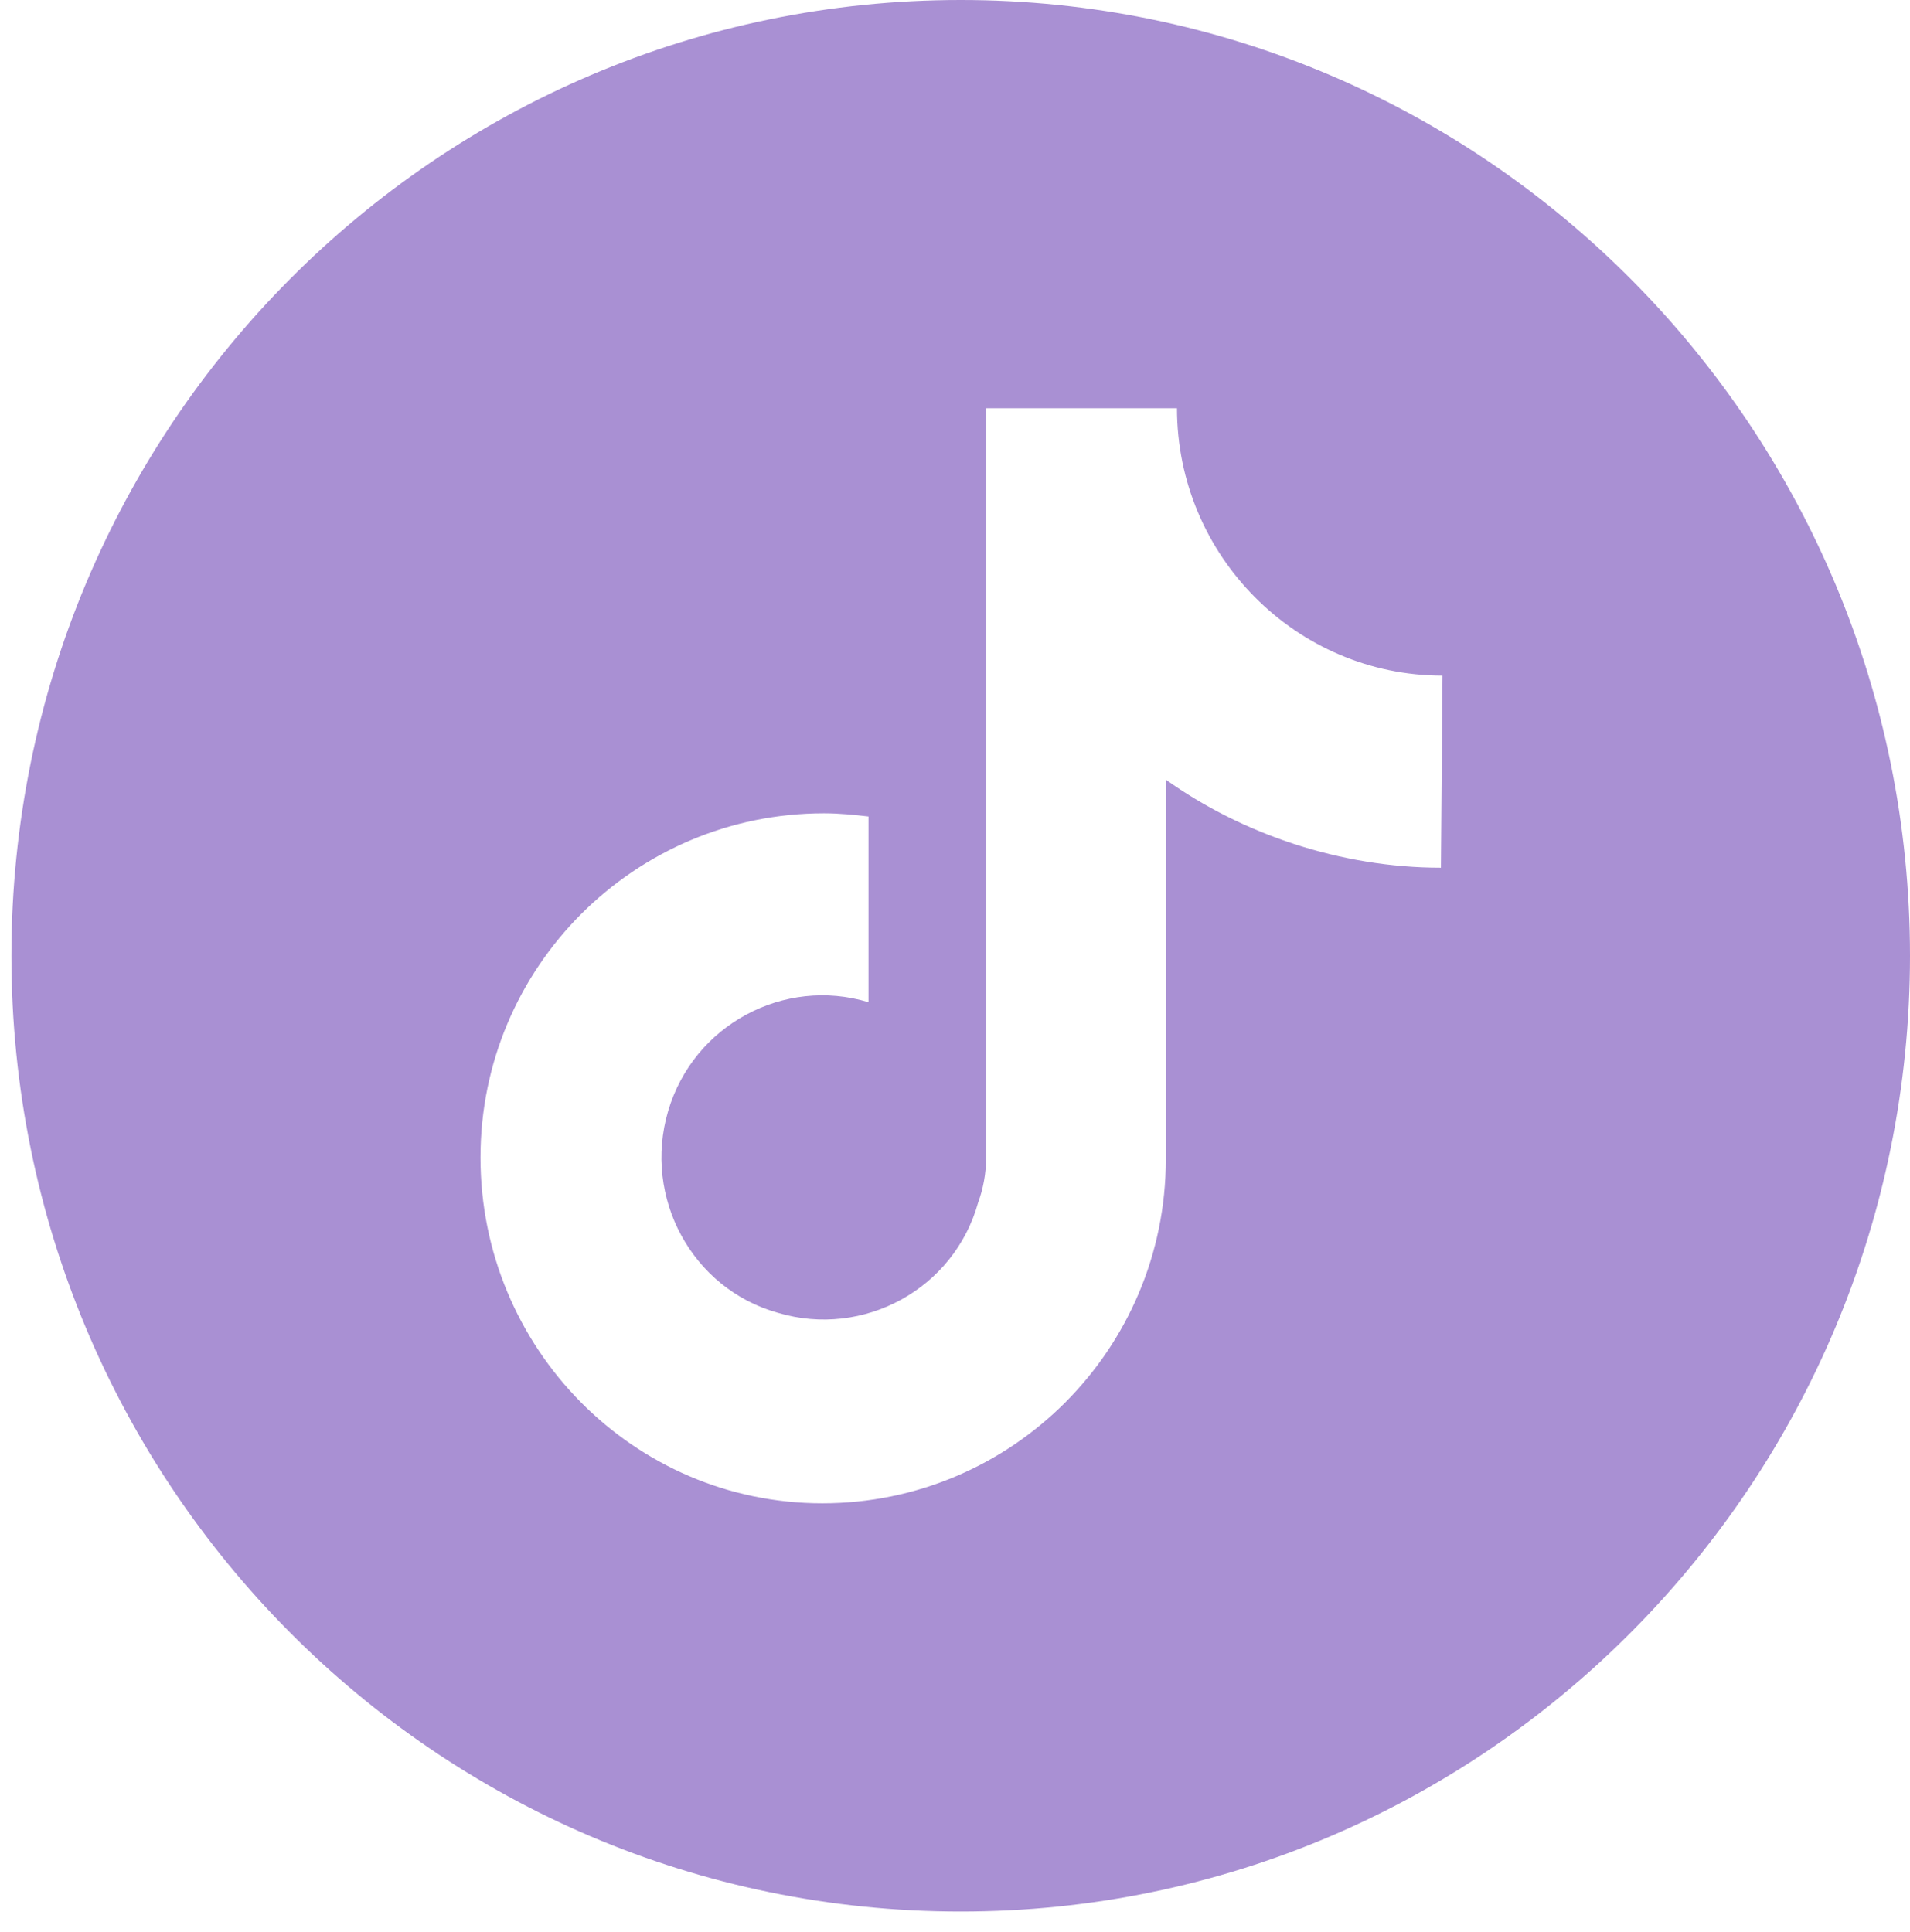 <svg width="85" height="86" viewBox="0 0 85 86" fill="none" xmlns="http://www.w3.org/2000/svg">
<path d="M42.754 -1.84663e-06C19.402 -2.86738e-06 0.508 19.025 0.508 42.538C0.508 66.052 19.402 85.076 42.754 85.076C66.106 85.076 85 65.98 85 42.538C85 19.096 66.106 -8.2588e-07 42.754 -1.84663e-06ZM64.125 38.619C59.667 38.619 55.279 37.123 51.883 34.7L51.883 51.587C51.883 60.066 45.018 66.907 36.597 66.907C28.177 66.907 21.383 59.995 21.383 51.516C21.383 43.037 28.247 36.197 36.668 36.197C37.376 36.197 38.013 36.268 38.65 36.339L38.65 44.604C34.899 43.464 30.866 45.602 29.733 49.45C28.601 53.297 30.795 57.359 34.616 58.428C38.437 59.568 42.471 57.359 43.532 53.511C43.745 52.941 43.886 52.228 43.886 51.516L43.886 18.169L52.378 18.169C52.378 24.725 57.685 30.069 64.195 30.069L64.125 38.619Z" fill="#A990D3"/>
</svg>
